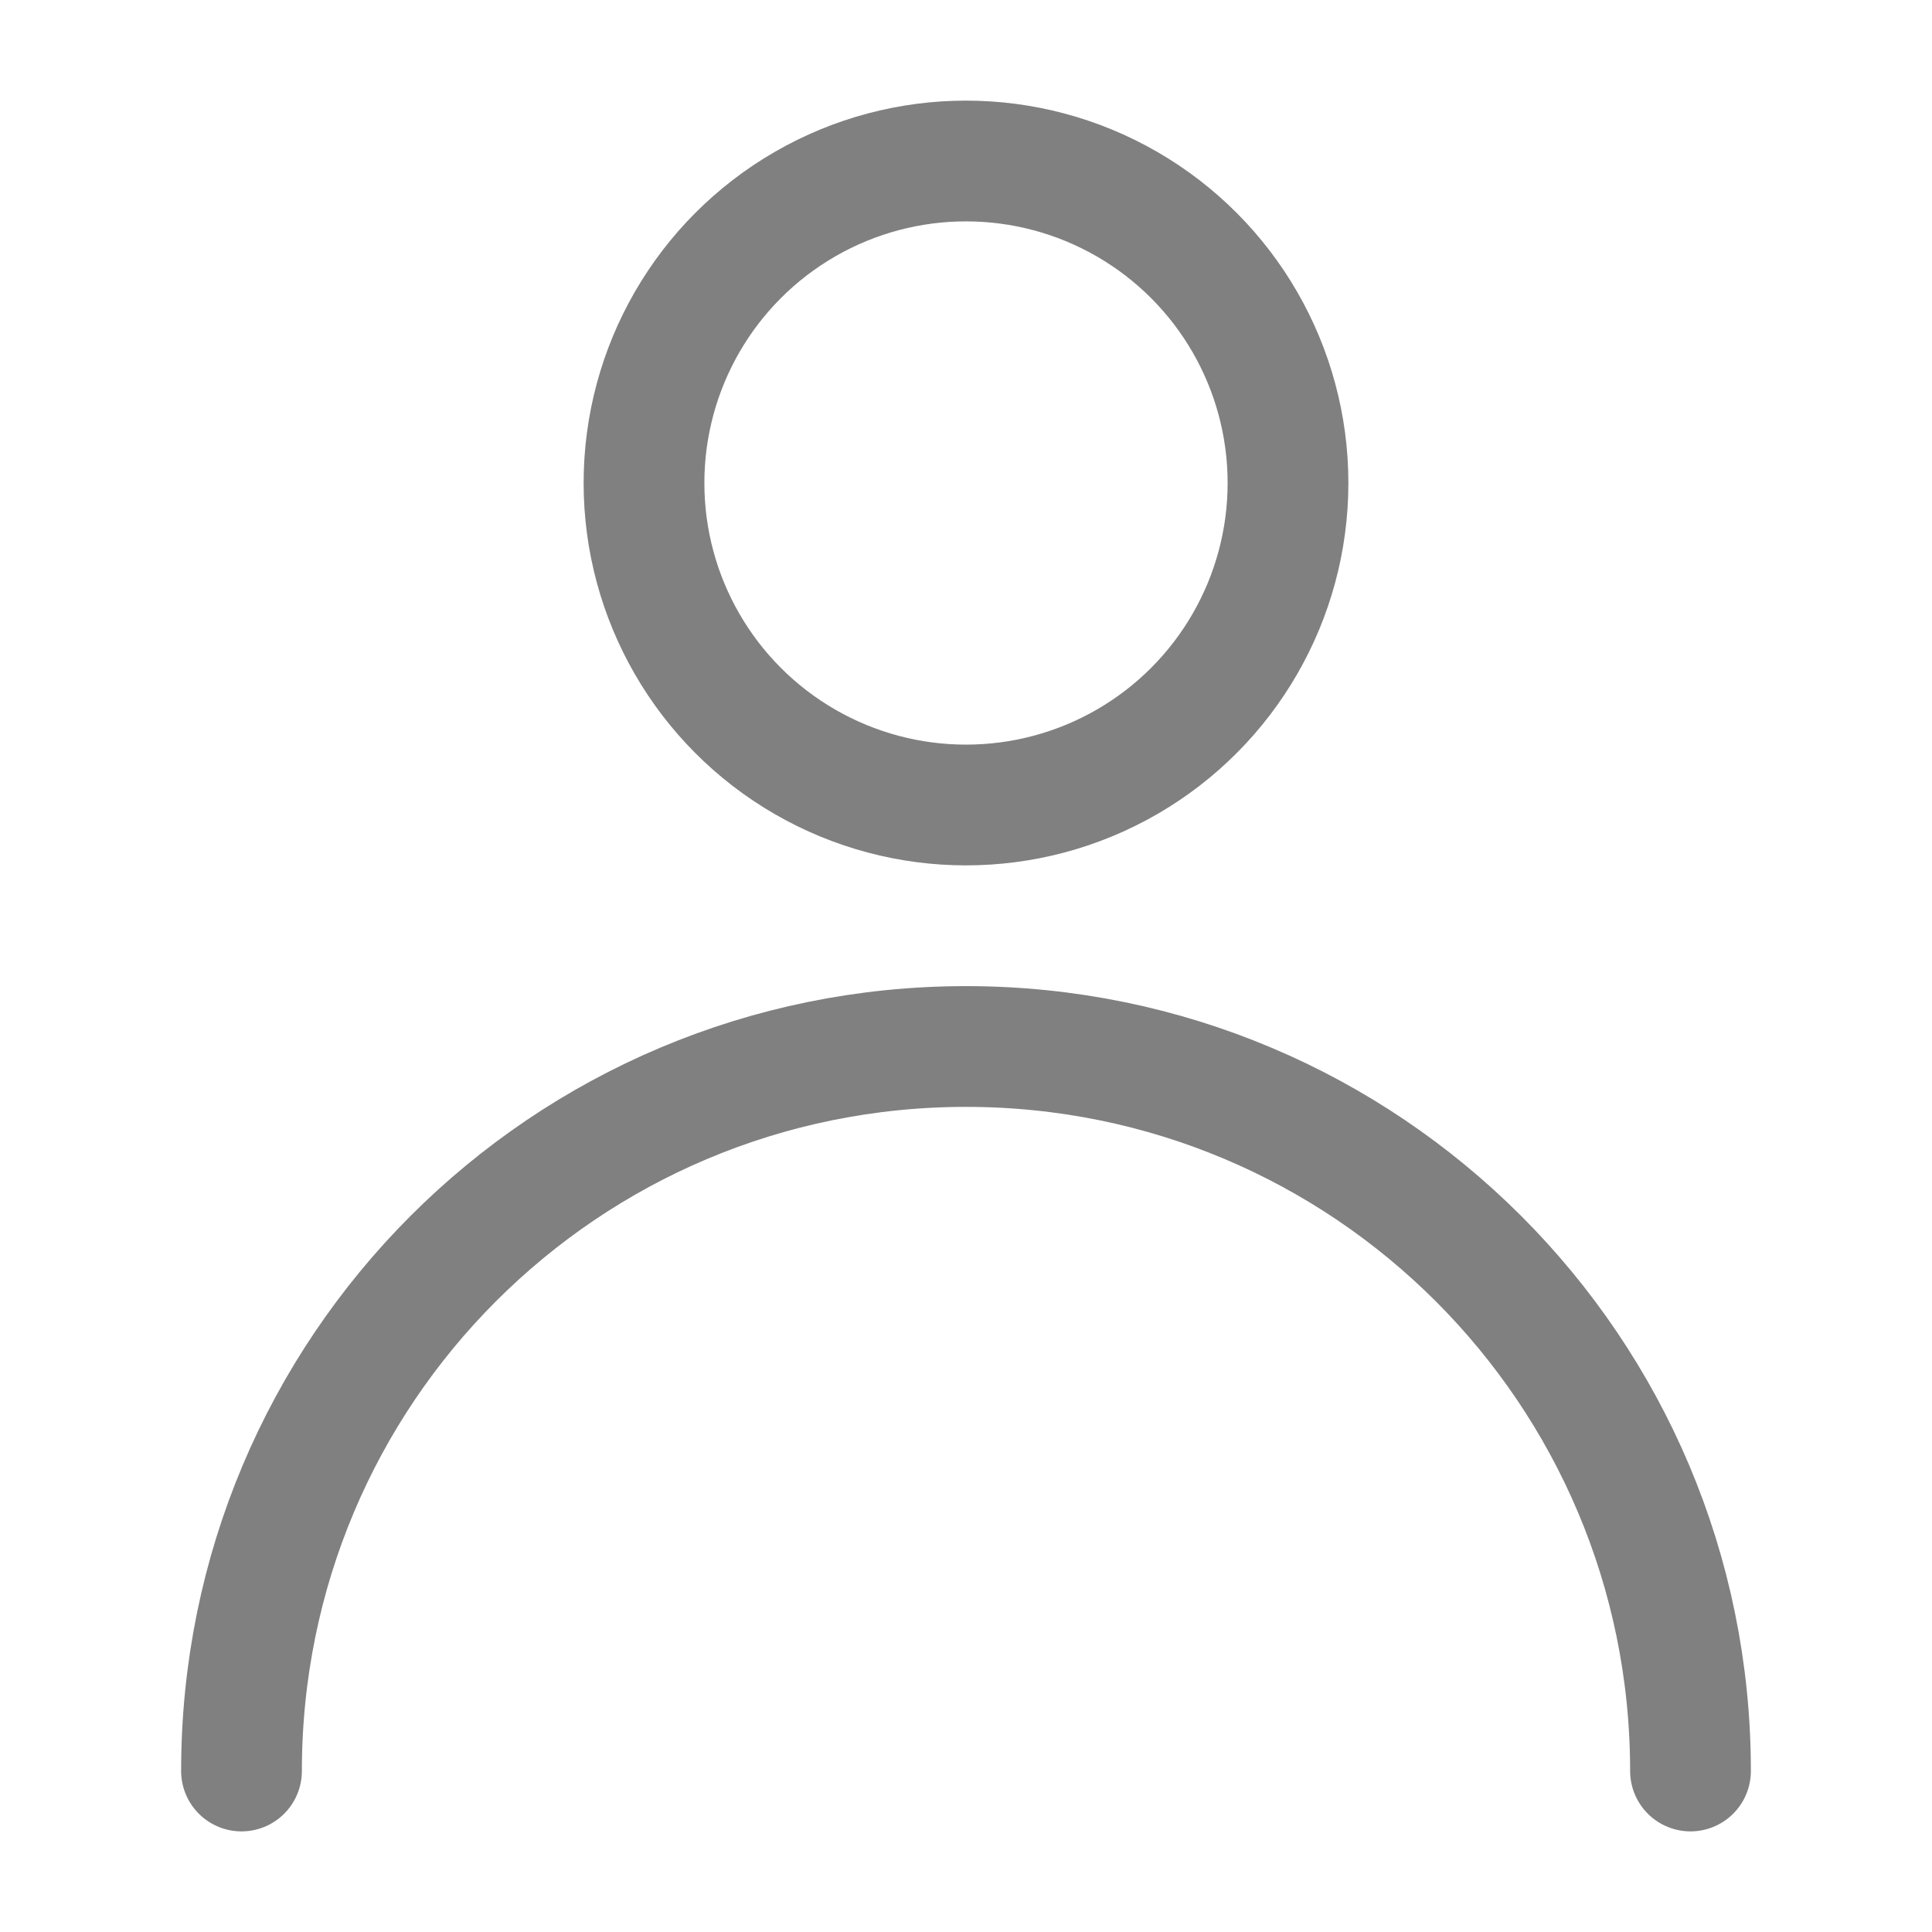 <svg width="24" height="24" viewBox="0 0 24 24" fill="none" xmlns="http://www.w3.org/2000/svg" xmlns:xlink="http://www.w3.org/1999/xlink">
	<desc>
			Created with Pixso.
	</desc>
	<defs>
		<clipPath id="clip6_123">
			<rect id="user" width="24" height="24" fill="white" fill-opacity="0"/>
		</clipPath>
	</defs>
	<g clip-path="url(#clip6_123)">
		<circle id="circle" cx="12" cy="6" r="4" fill="#000000" fill-opacity="0"/>
		<circle id="circle" cx="12" cy="6" r="4" stroke="#808080" stroke-opacity="1" stroke-width="1.5" stroke-linejoin="round"/>
		<path id="path" d="M21.73 21.98L21.75 22C21.75 22.42 21.42 22.75 21 22.75C20.58 22.75 20.25 22.42 20.25 22L20.27 21.98L21.73 21.98ZM3.73 21.98L3.75 22C3.75 22.42 3.42 22.75 3 22.75C2.58 22.75 2.25 22.42 2.25 22L2.27 21.98L3.73 21.98Z" fill="#000000" fill-opacity="0" fill-rule="nonzero"/>
		<path id="path" d="M21 22C21 17.02 16.97 13 12 13C7.02 13 3 17.02 3 22" stroke="#808080" stroke-opacity="1" stroke-width="1.5" stroke-linejoin="round" stroke-linecap="round"/>
	</g>
</svg>
